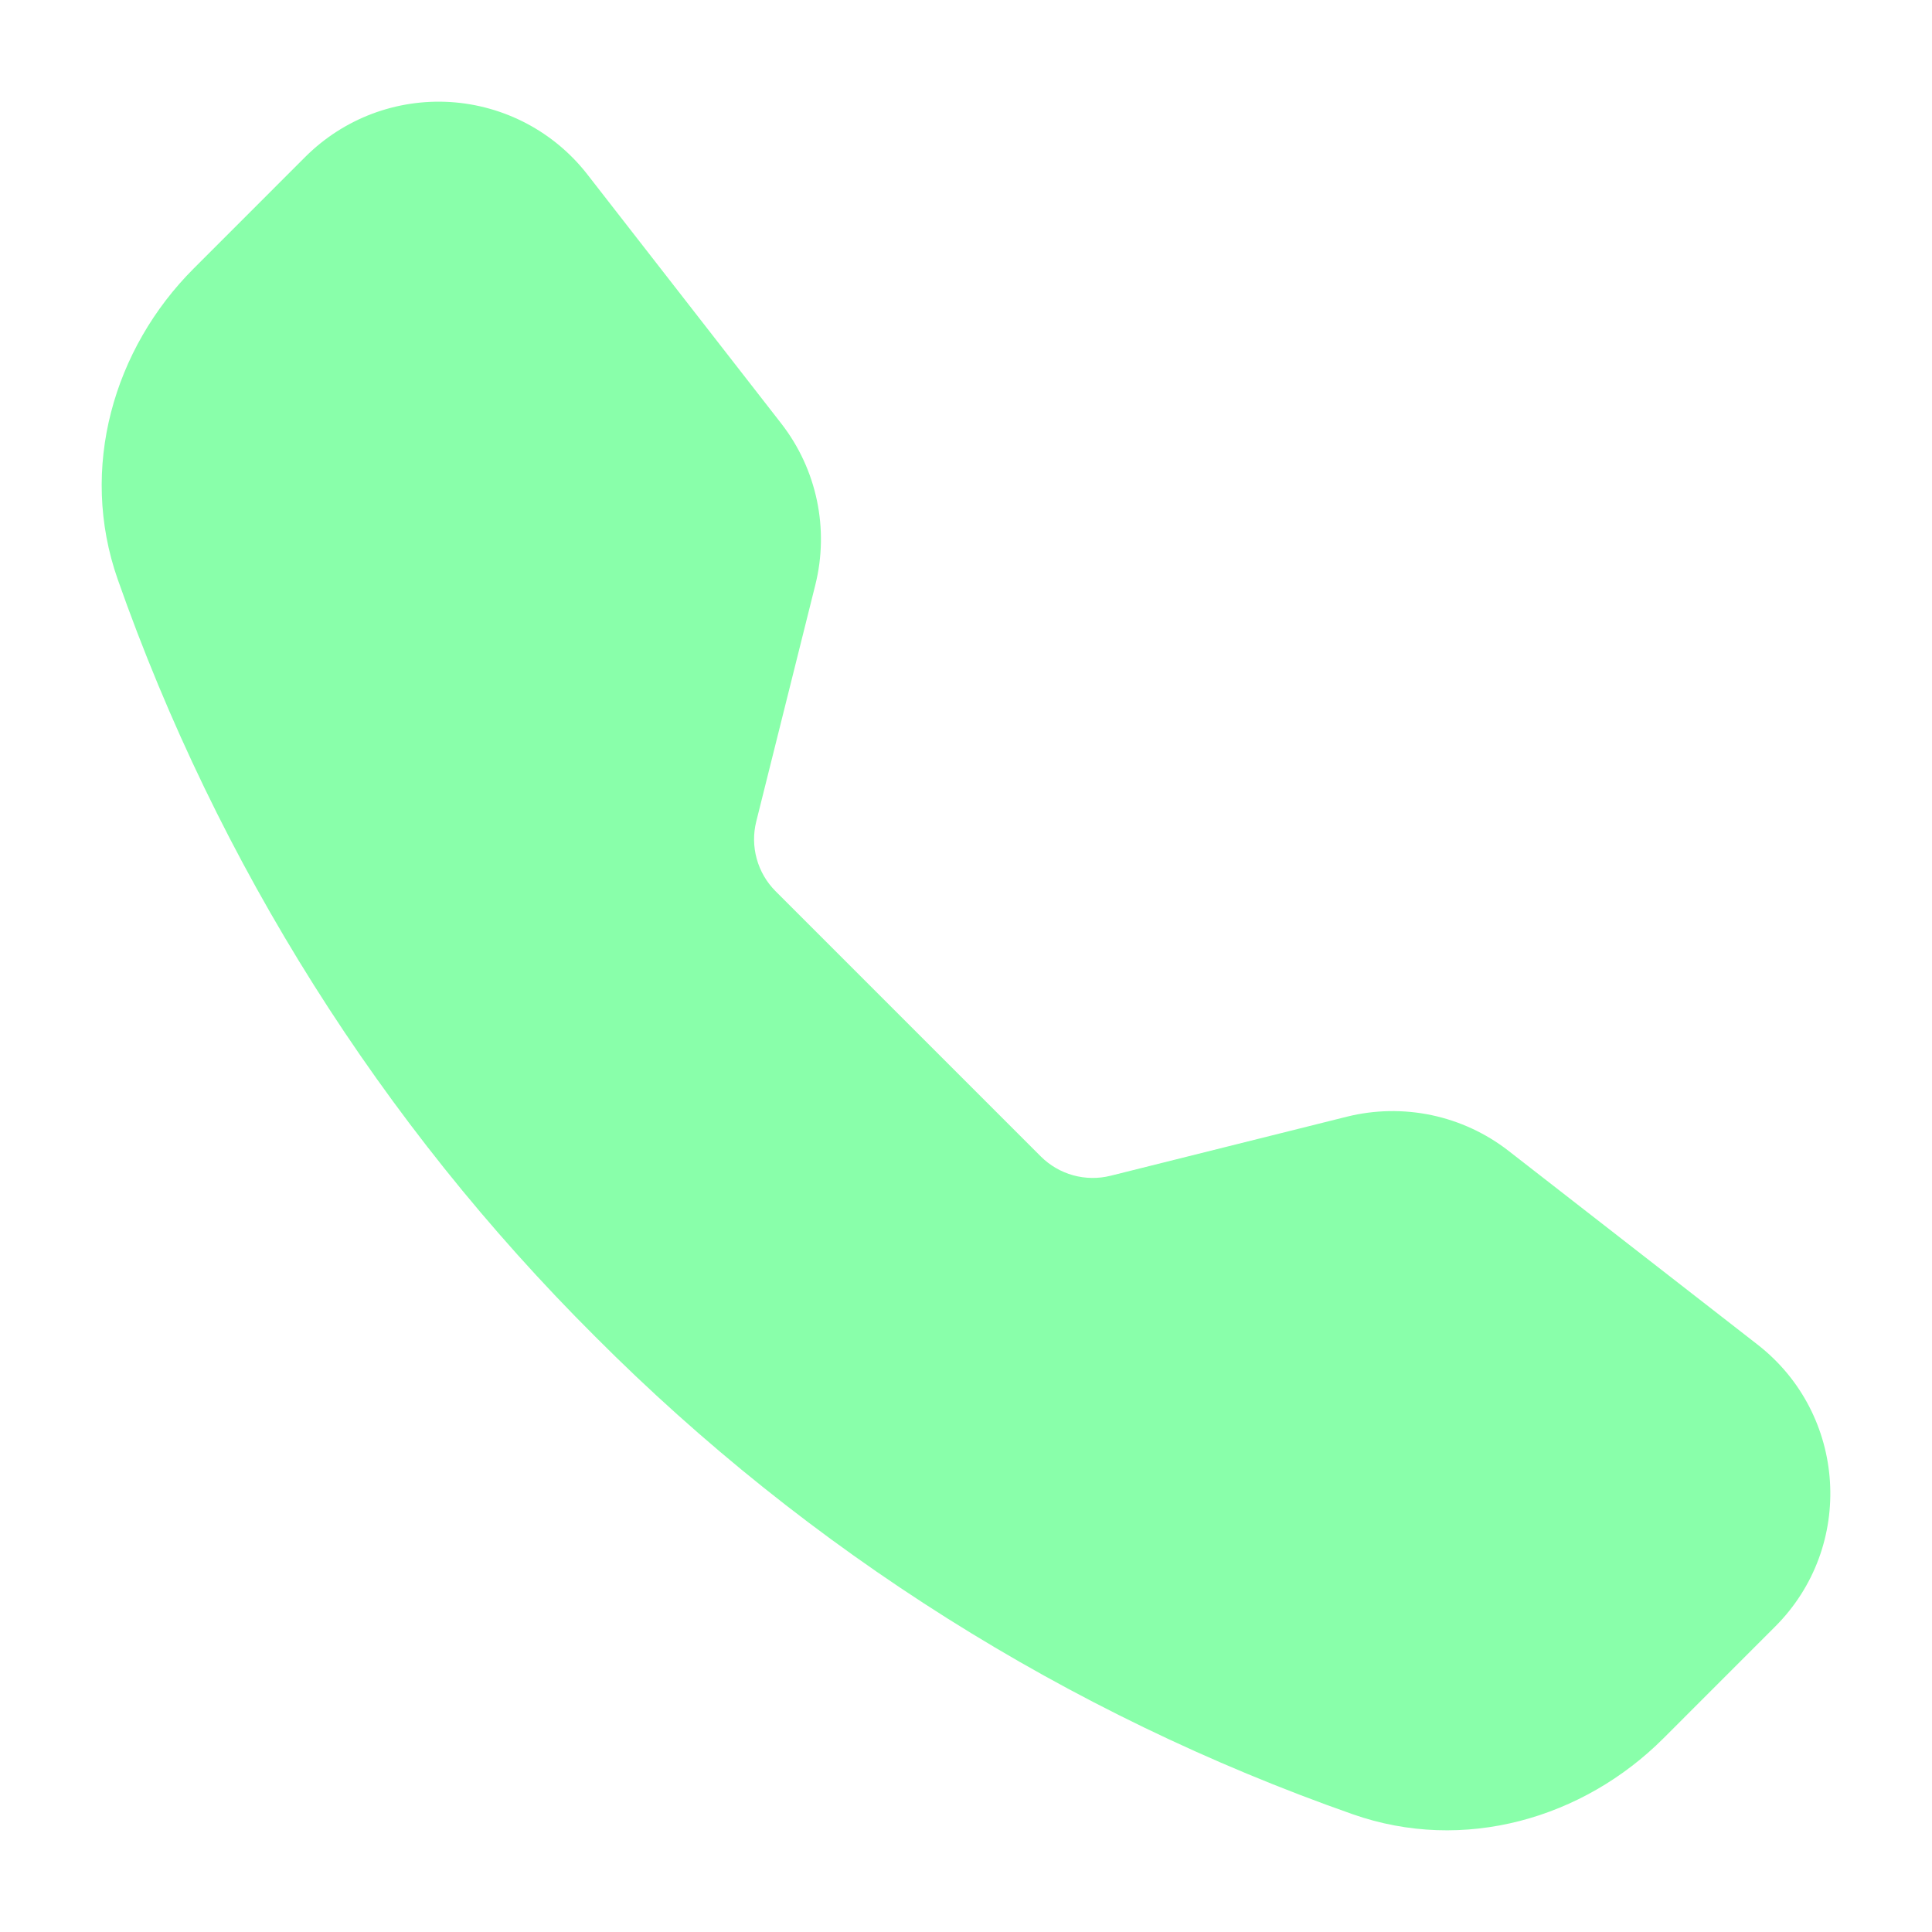 <svg width="76" height="76" viewBox="0 0 76 76" fill="none" xmlns="http://www.w3.org/2000/svg">
<g filter="url(#filter0_d_61_1044)">
<path fill-rule="evenodd" clip-rule="evenodd" d="M12.013 2.168C12.757 1.426 13.649 0.85 14.633 0.478C15.616 0.107 16.666 -0.051 17.715 0.014C18.764 0.08 19.787 0.368 20.716 0.858C21.645 1.349 22.46 2.032 23.105 2.861L30.734 12.662C32.132 14.46 32.625 16.802 32.072 19.012L29.748 28.32C29.628 28.802 29.635 29.307 29.768 29.785C29.9 30.264 30.154 30.701 30.504 31.053L40.946 41.495C41.299 41.846 41.736 42.1 42.215 42.233C42.695 42.365 43.2 42.372 43.683 42.252L52.986 39.927C54.077 39.656 55.215 39.636 56.314 39.867C57.414 40.099 58.447 40.577 59.335 41.266L69.135 48.891C72.659 51.632 72.982 56.839 69.828 59.988L65.434 64.383C62.289 67.528 57.589 68.909 53.207 67.366C41.99 63.425 31.807 57.003 23.415 48.58C14.994 40.19 8.573 30.007 4.631 18.791C3.093 14.413 4.474 9.708 7.619 6.563L12.013 2.168Z" fill="#89FFAA"/>
</g>
<defs>
<filter id="filter0_d_61_1044" x="0" y="0" width="76" height="76" filterUnits="userSpaceOnUse" color-interpolation-filters="sRGB">
<feFlood flood-opacity="0" result="BackgroundImageFix"/>
<feColorMatrix in="SourceAlpha" type="matrix" values="0 0 0 0 0 0 0 0 0 0 0 0 0 0 0 0 0 0 127 0" result="hardAlpha"/>
<feOffset dy="4"/>
<feGaussianBlur stdDeviation="2"/>
<feComposite in2="hardAlpha" operator="out"/>
<feColorMatrix type="matrix" values="0 0 0 0 0 0 0 0 0 0 0 0 0 0 0 0 0 0 0.25 0"/>
<feBlend mode="normal" in2="BackgroundImageFix" result="effect1_dropShadow_61_1044"/>
<feBlend mode="normal" in="SourceGraphic" in2="effect1_dropShadow_61_1044" result="shape"/>
</filter>
</defs>
</svg>
